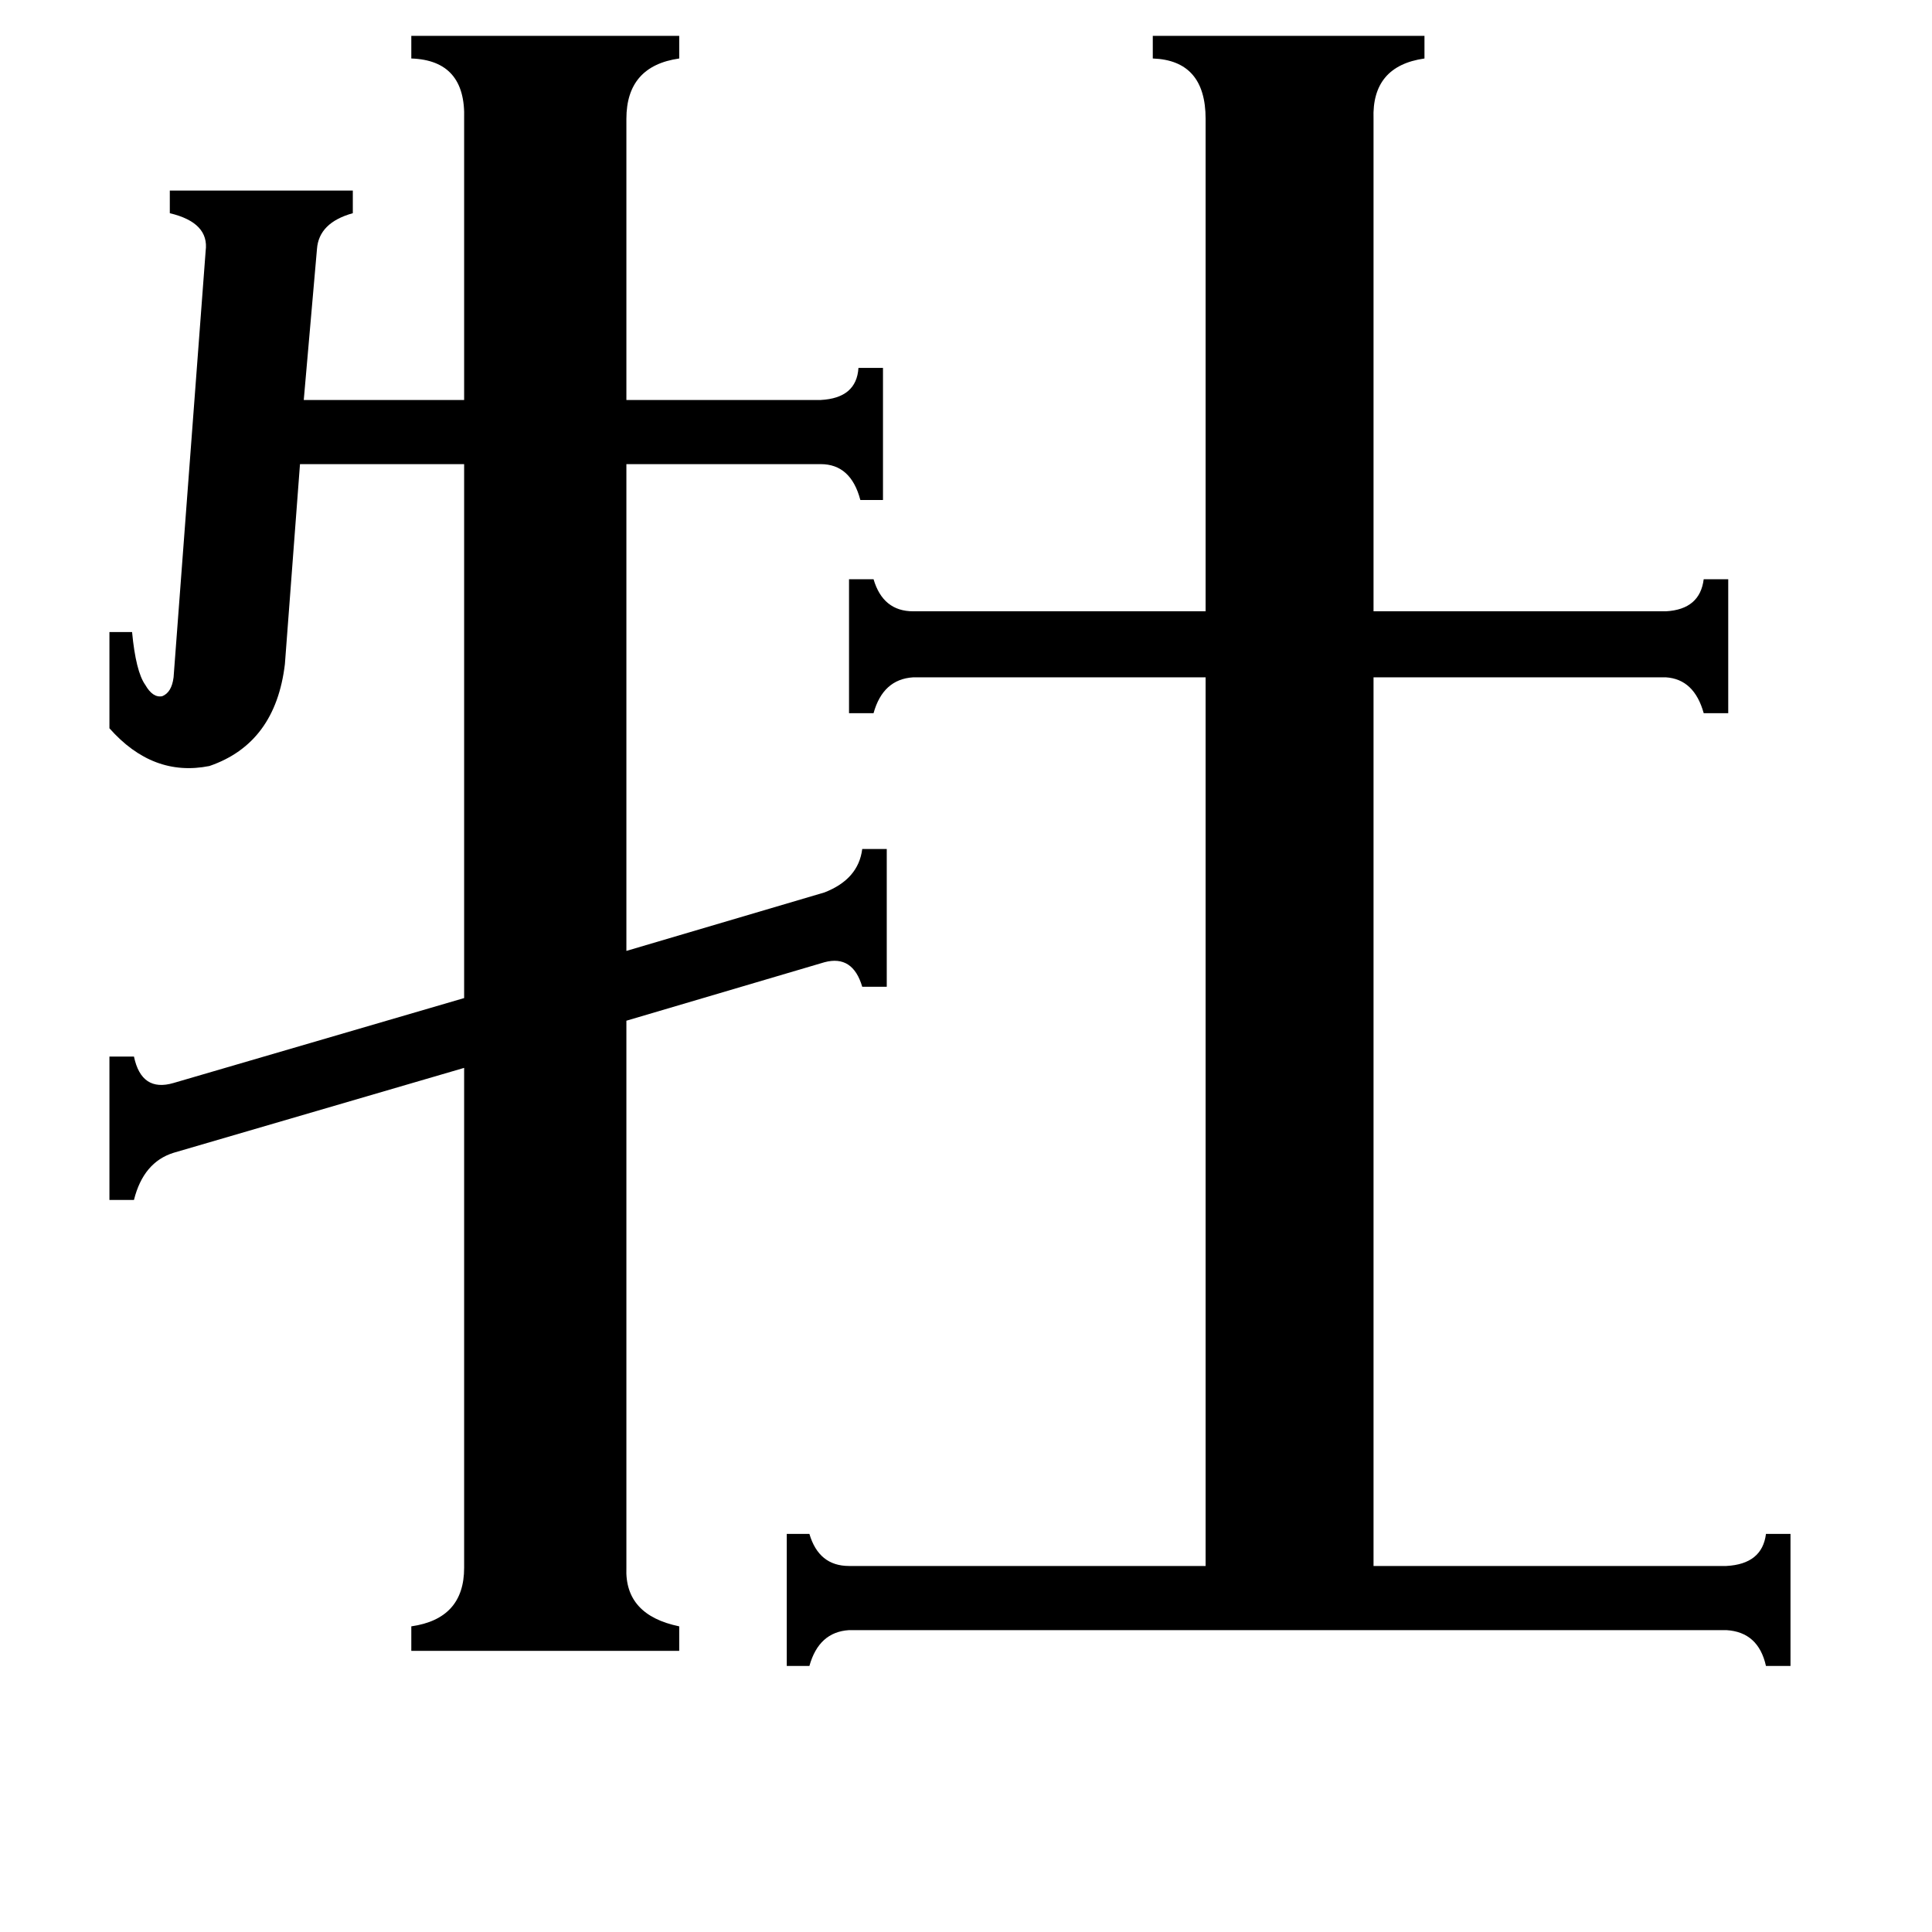 <svg xmlns="http://www.w3.org/2000/svg" viewBox="0 -800 1024 1024">
	<path fill="#000000" d="M639 -737Q639 -768 611 -769V-781H755V-769Q727 -765 728 -737V-476H883Q901 -477 903 -493H916V-422H903Q898 -440 883 -441H728V30H915Q934 29 936 13H949V83H936Q932 65 915 64H450Q434 65 429 83H417V13H429Q434 30 450 30H639V-441H484Q468 -440 463 -422H450V-493H463Q468 -476 484 -476H639ZM109 -667Q111 -682 90 -687V-699H187V-687Q169 -682 168 -668L161 -588H246V-737Q247 -768 218 -769V-781H360V-769Q332 -765 332 -737V-588H435Q454 -589 455 -605H468V-535H456Q451 -554 435 -554H332V-296L437 -327Q455 -334 457 -350H470V-277H457Q452 -294 437 -290L332 -259V31Q331 56 360 62V75H218V62Q246 58 246 31V-234L92 -189Q76 -184 71 -164H58V-240H71Q75 -221 92 -226L246 -271V-554H159L151 -448Q146 -406 111 -394Q81 -388 58 -414V-465H70Q72 -444 77 -437Q81 -430 86 -431Q91 -433 92 -441Z"/>
</svg>